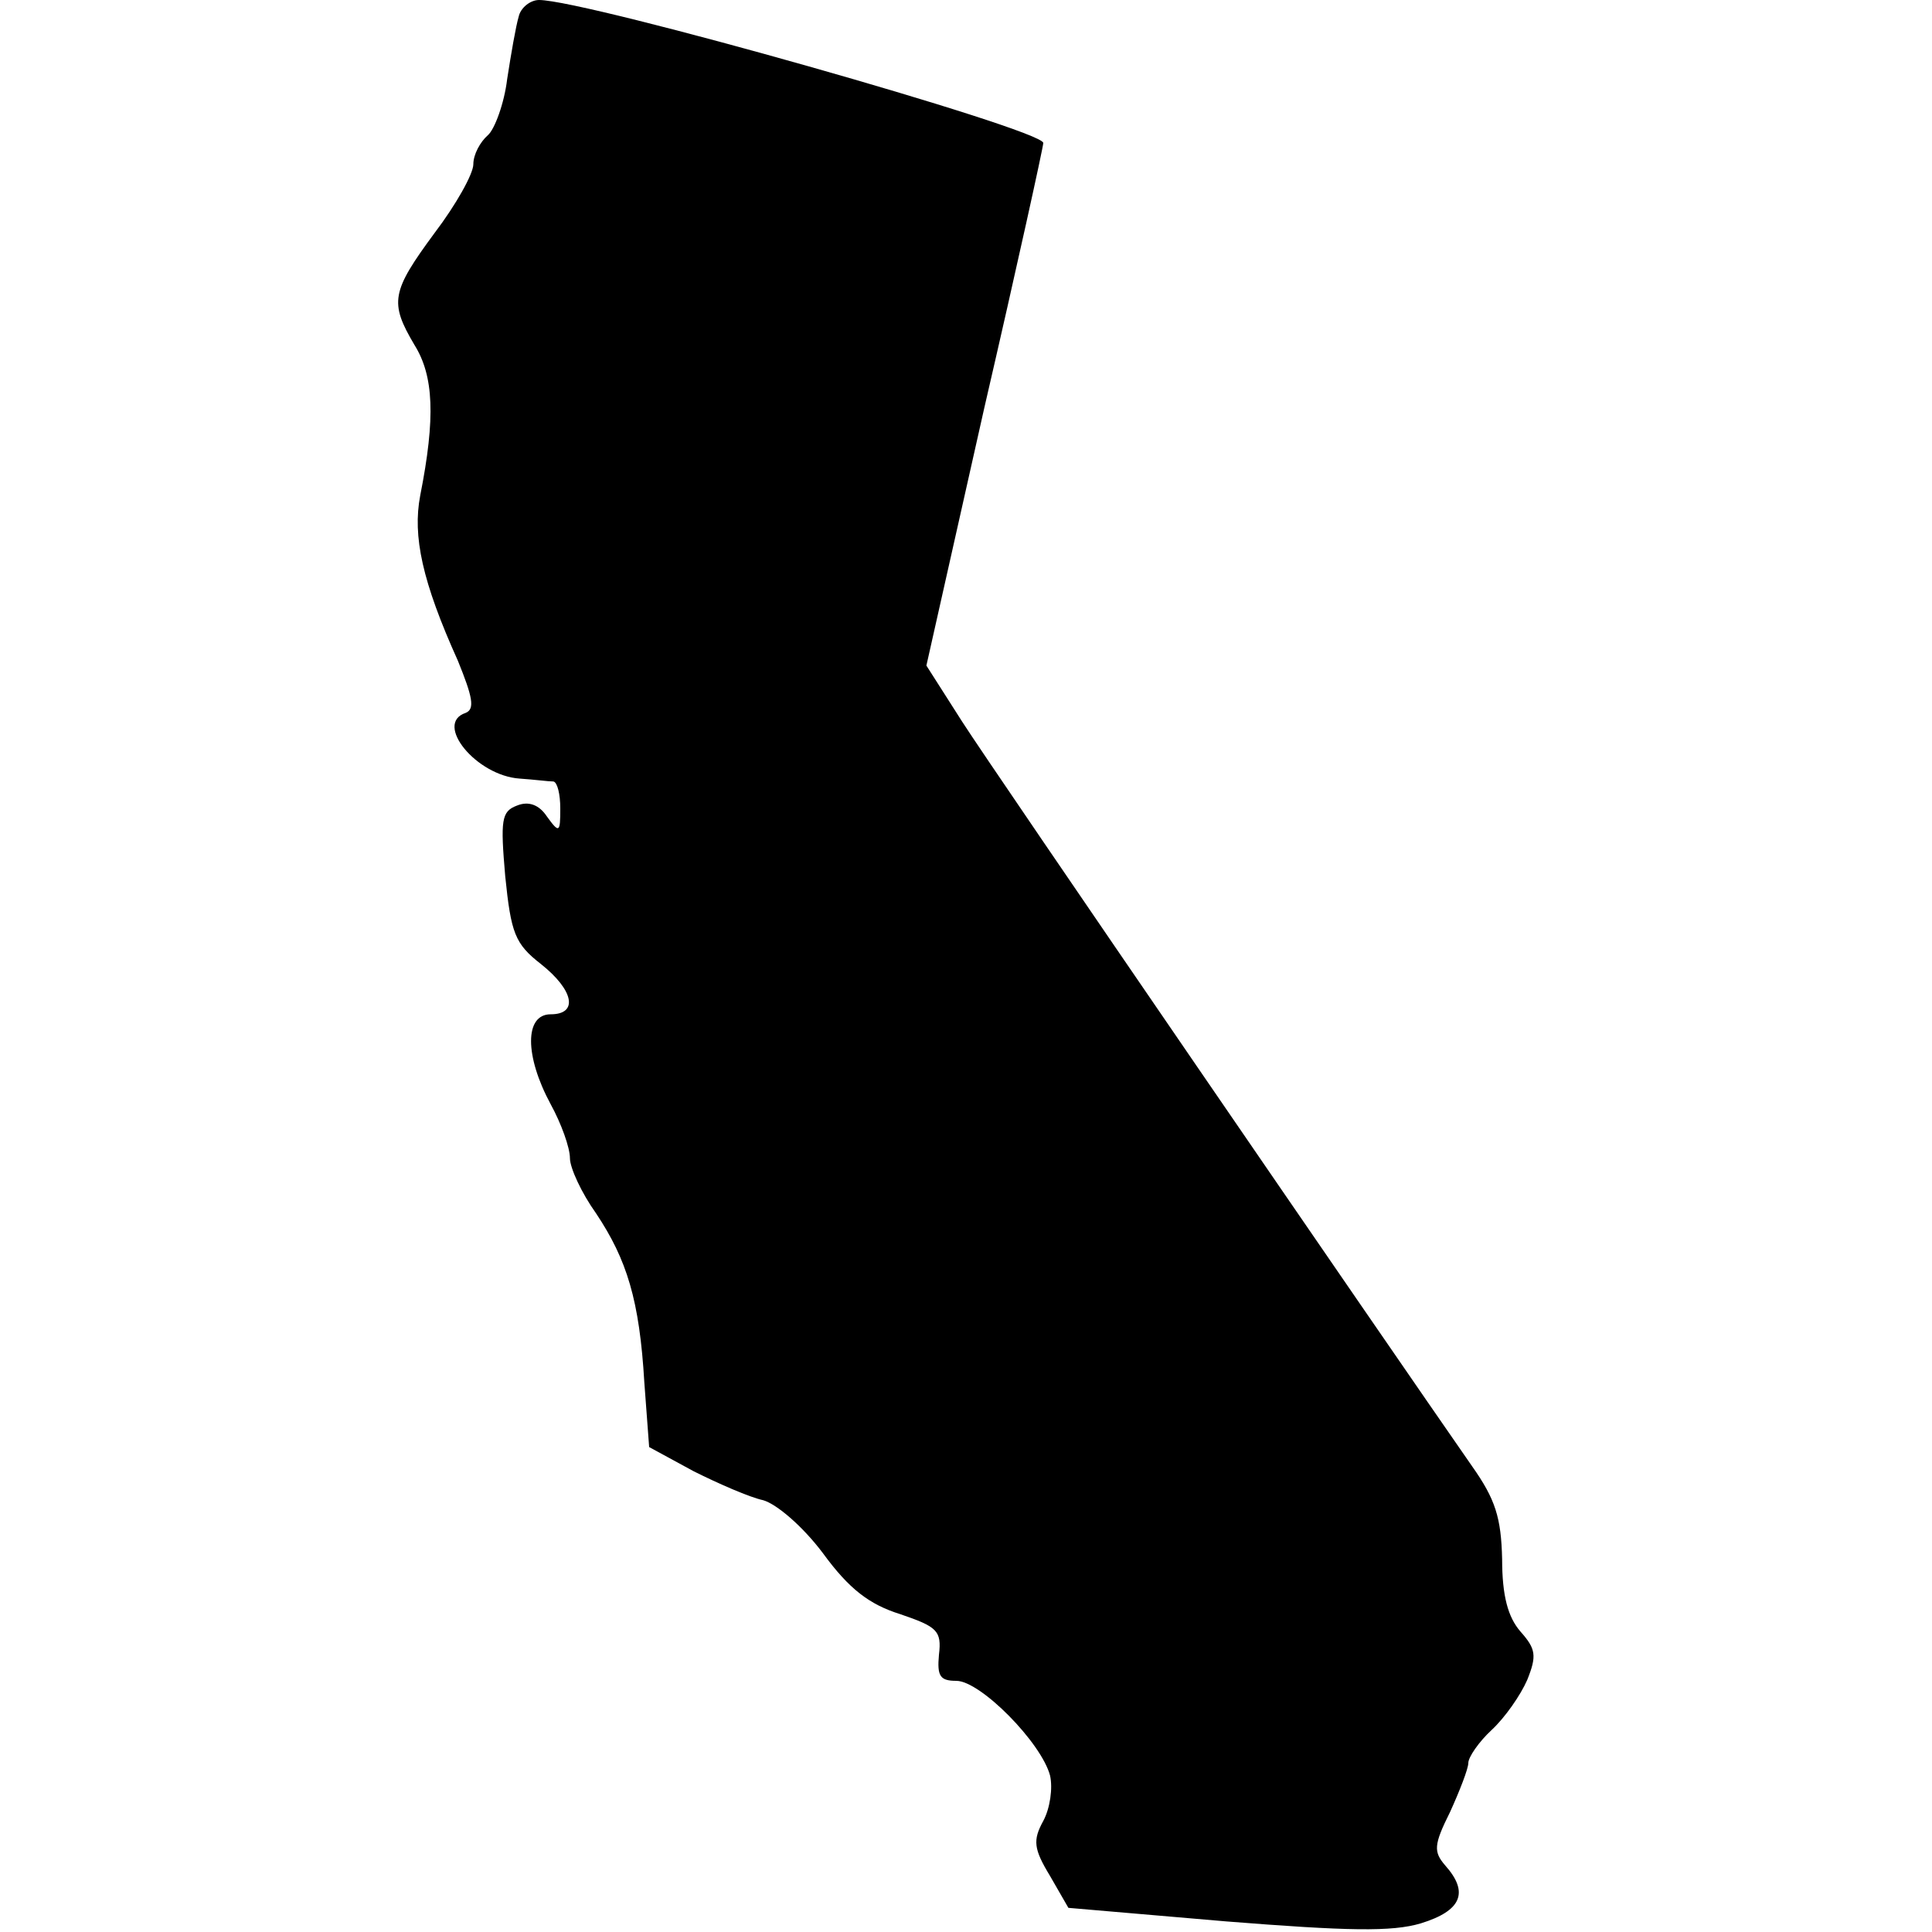 <?xml version="1.0" standalone="no"?>
<!DOCTYPE svg PUBLIC "-//W3C//DTD SVG 20010904//EN"
 "http://www.w3.org/TR/2001/REC-SVG-20010904/DTD/svg10.dtd">
<svg version="1.0" xmlns="http://www.w3.org/2000/svg"
 width="200pt" height="200pt" viewBox="0 0 200 200"
 preserveAspectRatio="xMidYMid meet">
<g transform="translate(0,200) scale(0.1,-0.1)"
fill="#000000" stroke="none">
<path d="M537 1983 c-3 -10 -8 -39 -12 -65 -3 -25 -13 -52 -20 -58 -8 -7 -15
-20 -15 -30 0 -10 -18 -42 -40 -71 -45 -61 -47 -72 -21 -116 20 -32 22 -75 6
-156 -8 -42 2 -89 39 -171 15 -37 18 -50 8 -54 -33 -11 11 -65 56 -68 15 -1
30 -3 35 -3 4 -1 7 -13 7 -28 0 -25 -1 -26 -14 -8 -8 12 -19 16 -31 11 -16 -6
-17 -15 -12 -73 6 -59 10 -70 37 -91 34 -27 39 -52 10 -52 -27 0 -27 -43 0
-93 11 -20 20 -45 20 -56 0 -10 12 -36 27 -57 32 -48 45 -90 50 -175 l5 -67
46 -25 c26 -13 58 -27 72 -30 14 -4 41 -27 62 -55 27 -37 48 -53 80 -63 38
-13 43 -17 40 -42 -2 -22 1 -27 18 -27 25 0 88 -64 97 -98 3 -13 0 -34 -7 -47
-11 -20 -10 -29 7 -57 l19 -33 163 -14 c126 -10 172 -11 202 -2 42 13 50 32
25 60 -12 14 -12 21 5 55 10 22 19 45 19 51 0 6 11 22 24 34 14 13 30 36 37
52 10 25 9 32 -7 50 -13 15 -19 37 -19 75 -1 43 -7 62 -31 96 -87 125 -496
721 -528 771 l-37 58 60 267 c34 147 61 270 61 274 0 14 -473 148 -522 148 -9
0 -19 -8 -21 -17z"/>
</g>
</svg>
